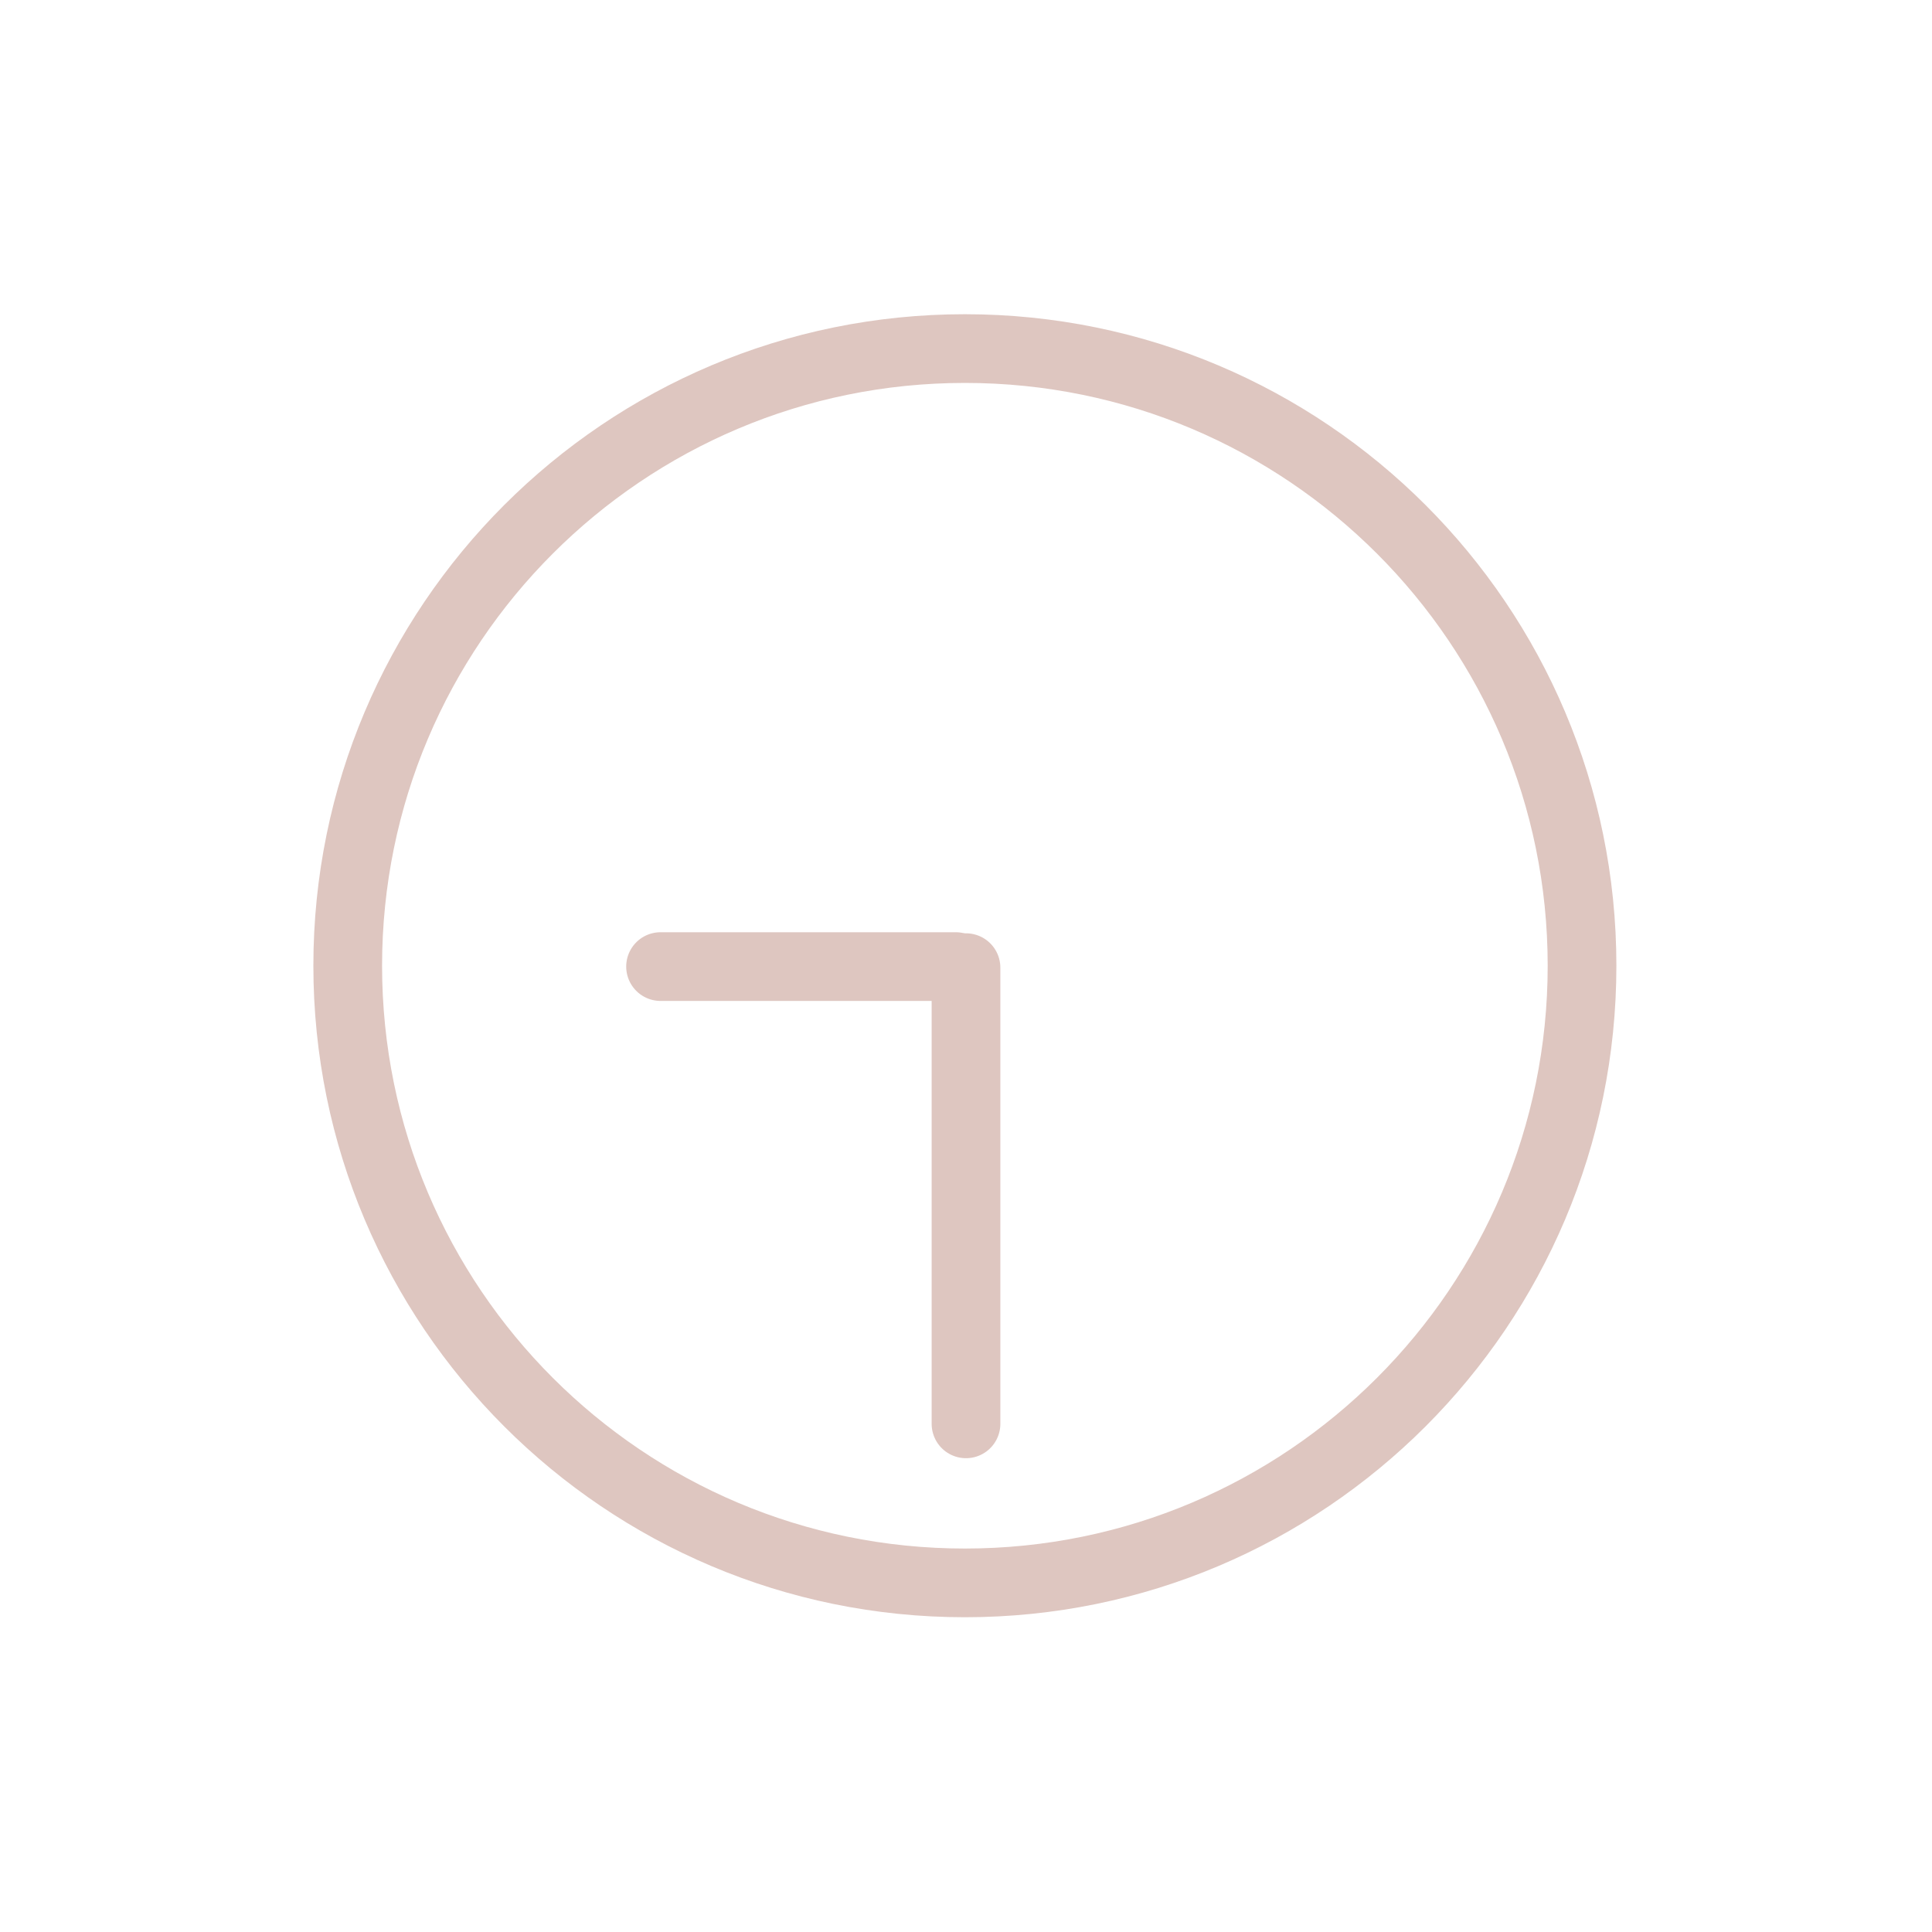 <svg width="50" height="50" viewBox="0 0 50 50" fill="none" xmlns="http://www.w3.org/2000/svg">
<path d="M24.971 40.965C33.792 40.965 40.943 33.814 40.943 24.993C40.943 16.172 33.792 9.021 24.971 9.021C16.15 9.021 8.999 16.172 8.999 24.993C8.999 33.814 16.15 40.965 24.971 40.965Z" stroke="#DEC6C0" stroke-width="1.778" stroke-miterlimit="10" stroke-linecap="round" stroke-linejoin="round"/>
<path d="M25 25.043V36.849" stroke="#DEC6C0" stroke-width="1.778" stroke-miterlimit="10" stroke-linecap="round" stroke-linejoin="round"/>
<path d="M24.734 25.015H17.095" stroke="#DEC6C0" stroke-width="1.778" stroke-miterlimit="10" stroke-linecap="round" stroke-linejoin="round"/>
</svg>
